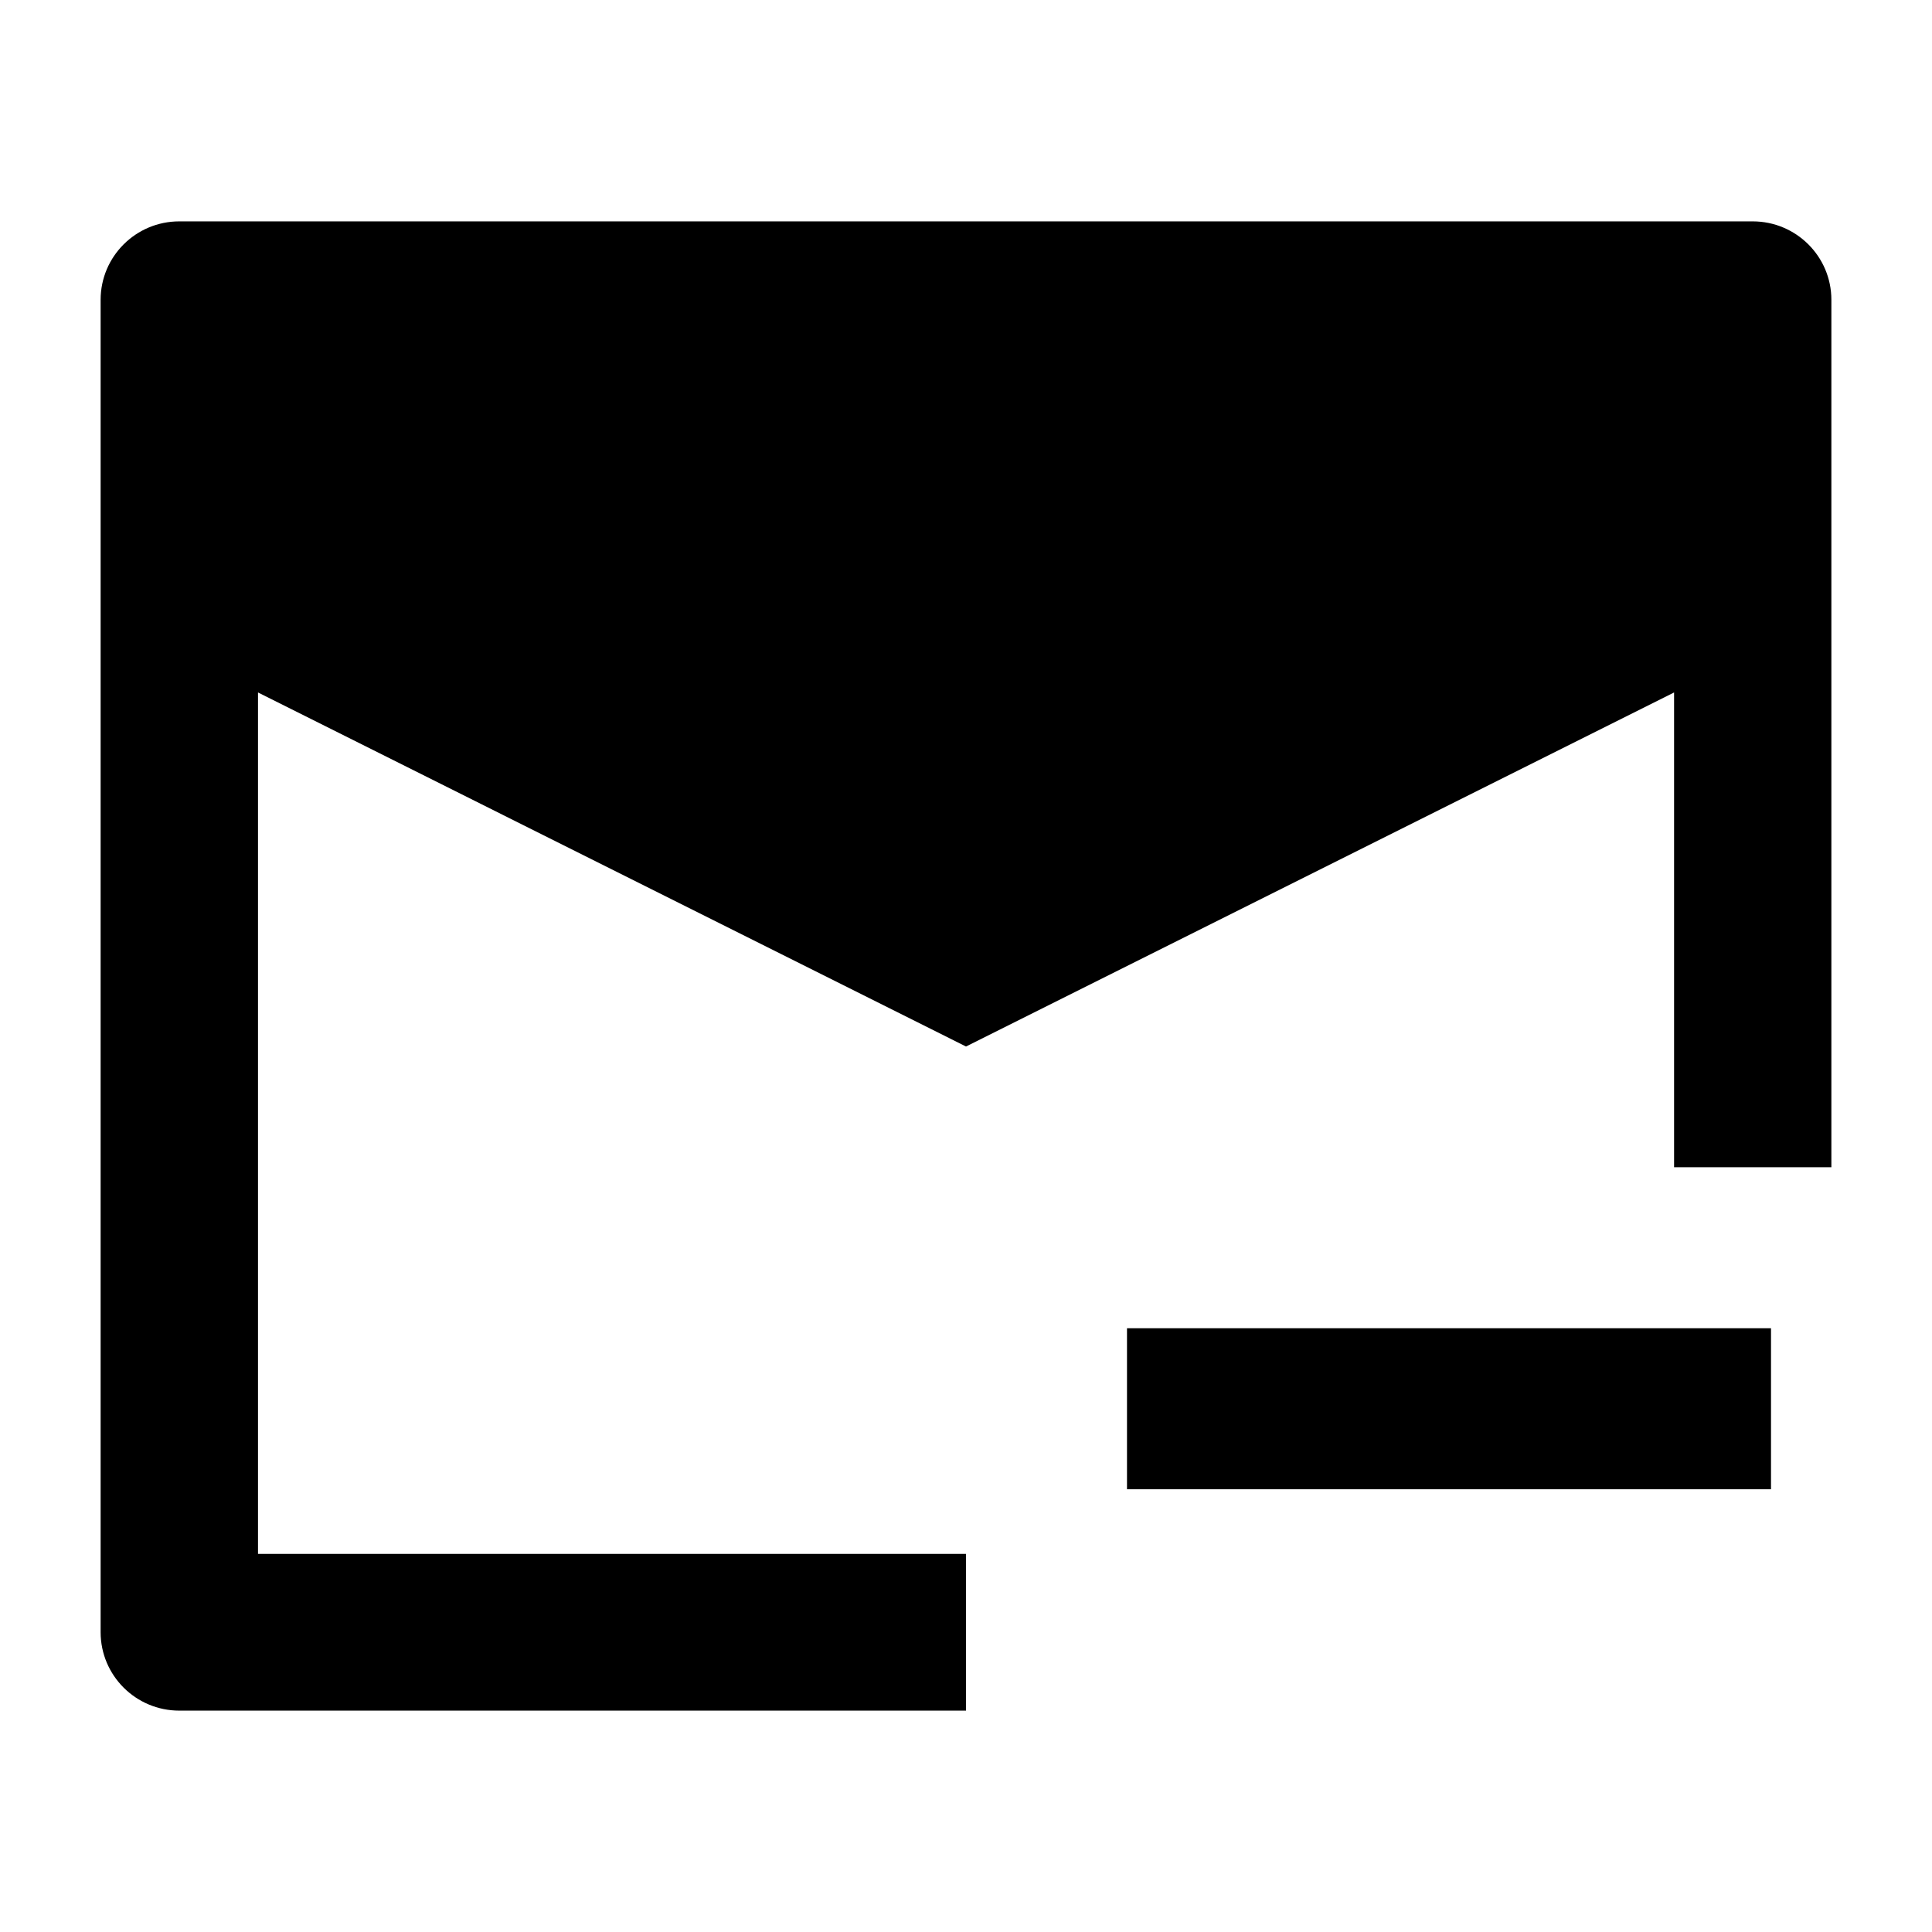 <svg width="24" height="24" viewBox="0 0 24 24" xmlns="http://www.w3.org/2000/svg">
    <path d="M1.25 3.724C1.25 3.186 1.688 2.75 2.227 2.75H21.773C22.312 2.75 22.75 3.186 22.75 3.724V14.5H20.796V8.602L12 13L3.205 8.602V19.303H12V21.25H2.227C1.688 21.25 1.25 20.814 1.25 20.276V3.724Z"/>
    <path fill-rule="evenodd" clip-rule="evenodd" d="M22 18.5H14V16.5H22V18.5Z"/>
</svg>
